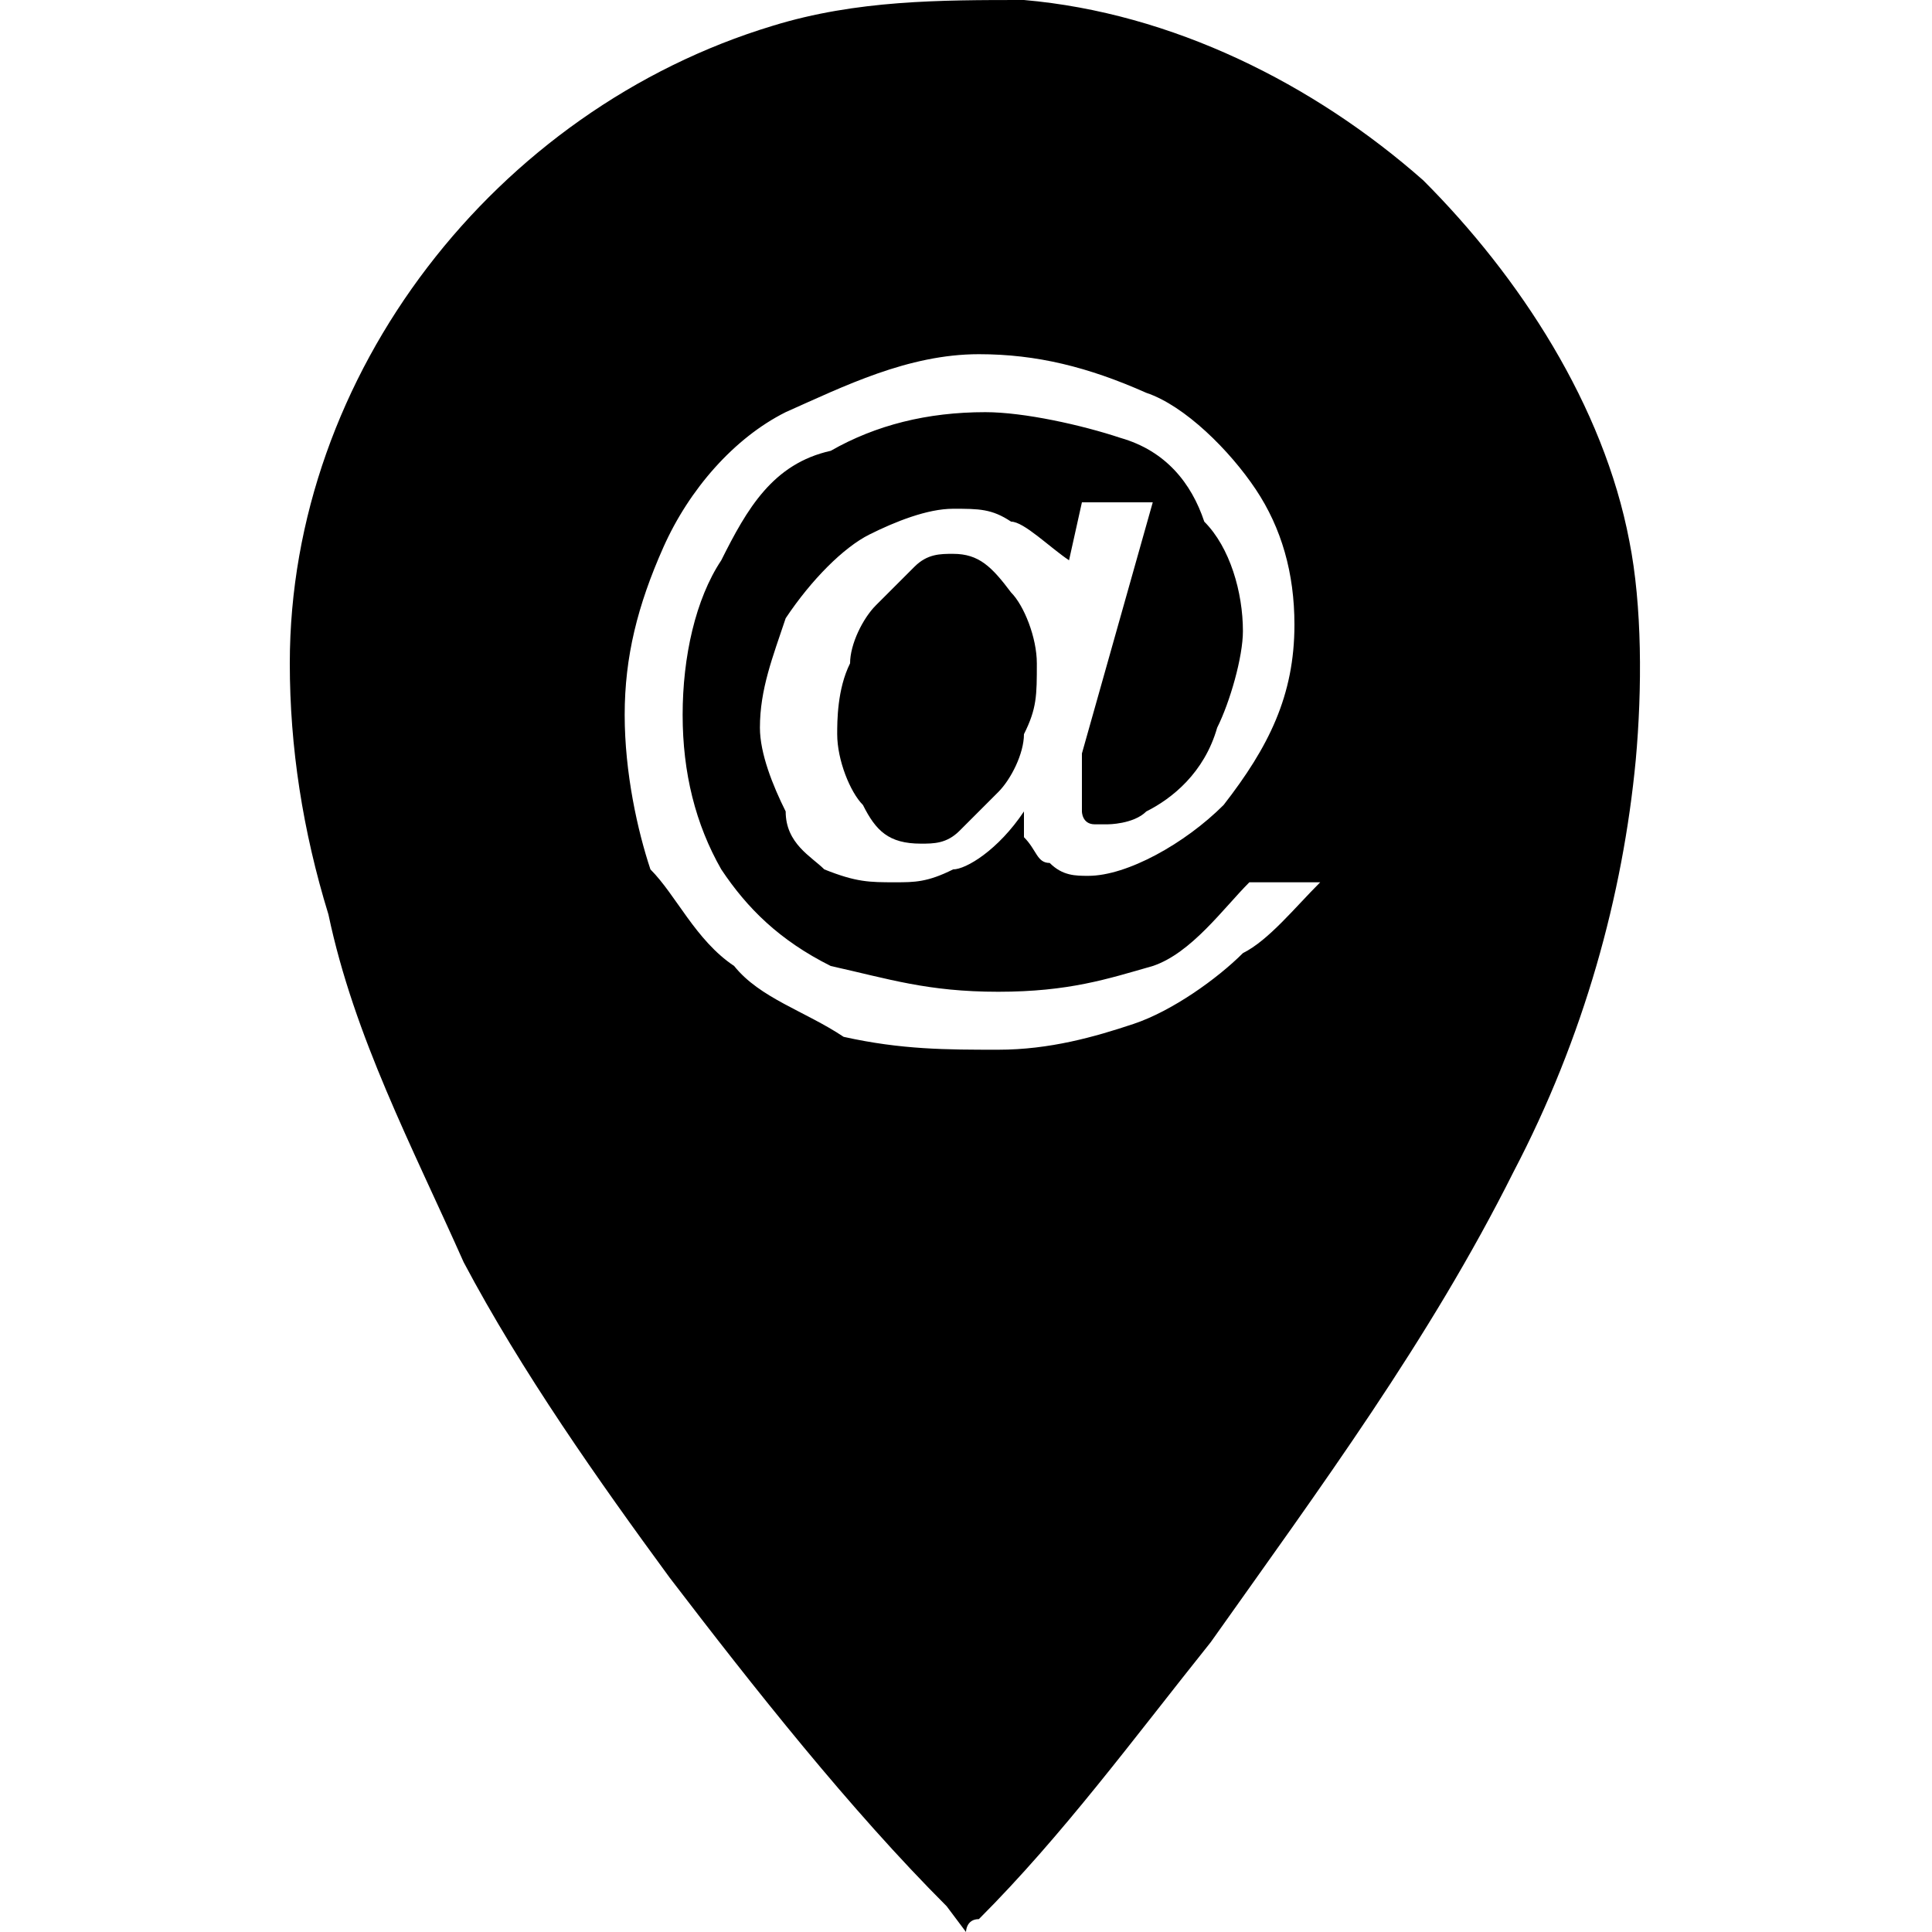 <?xml version="1.0" encoding="utf-8"?>
<!-- Generator: Adobe Illustrator 22.1.0, SVG Export Plug-In . SVG Version: 6.00 Build 0)  -->
<svg version="1.1"
	 id="svg109" xmlns:cc="http://creativecommons.org/ns#" xmlns:dc="http://purl.org/dc/elements/1.1/" xmlns:osb="http://www.openswatchbook.org/uri/2009/osb" xmlns:rdf="http://www.w3.org/1999/02/22-rdf-syntax-ns#" xmlns:svg="http://www.w3.org/2000/svg"
	 xmlns="http://www.w3.org/2000/svg" xmlns:xlink="http://www.w3.org/1999/xlink" x="0px" y="0px" viewBox="0 0 30 30"
	 style="enable-background:new 0 0 30 30;" xml:space="preserve">
<g>
	<path d="M14.8,8.6c-0.2,0-0.4,0-0.6,0.2s-0.4,0.4-0.6,0.6c-0.2,0.2-0.4,0.6-0.4,0.9c-0.2,0.4-0.2,0.9-0.2,1.1
		c0,0.4,0.2,0.9,0.4,1.1c0.2,0.4,0.4,0.6,0.9,0.6c0.2,0,0.4,0,0.6-0.2c0.2-0.2,0.4-0.4,0.6-0.6c0.2-0.2,0.4-0.6,0.4-0.9
		c0.2-0.4,0.2-0.6,0.2-1.1c0-0.4-0.2-0.9-0.4-1.1C15.4,8.8,15.2,8.6,14.8,8.6z"/>
	<path d="M25.3,8.4c-0.4-2.1-1.7-4.1-3.2-5.6c-1.7-1.5-3.9-2.6-6.2-2.8c-1.3,0-2.6,0-3.9,0.4c-4.3,1.3-7.5,5.4-7.5,9.9
		c0,1.3,0.2,2.6,0.6,3.9c0.4,1.9,1.3,3.6,2.1,5.4c0.9,1.7,2.1,3.4,3.2,4.9c1.3,1.7,2.8,3.6,4.3,5.1C15,30,15,30,15,30s0-0.2,0.2-0.2
		c1.3-1.3,2.4-2.8,3.6-4.3c1.7-2.4,3.4-4.7,4.7-7.3c1.1-2.1,1.7-4.3,1.9-6.4C25.5,10.7,25.5,9.4,25.3,8.4z M19.3,14.8
		c-0.4,0.4-1.1,0.9-1.7,1.1c-0.6,0.2-1.3,0.4-2.1,0.4s-1.5,0-2.4-0.2c-0.6-0.4-1.3-0.6-1.7-1.1c-0.6-0.4-0.9-1.1-1.3-1.5
		c-0.2-0.6-0.4-1.5-0.4-2.4s0.2-1.7,0.6-2.6c0.4-0.9,1.1-1.7,1.9-2.1c0.9-0.4,1.9-0.9,3-0.9c0.9,0,1.7,0.2,2.6,0.6
		c0.6,0.2,1.3,0.9,1.7,1.5c0.4,0.6,0.6,1.3,0.6,2.1c0,1.1-0.4,1.9-1.1,2.8c-0.6,0.6-1.5,1.1-2.1,1.1c-0.2,0-0.4,0-0.6-0.2
		c-0.2,0-0.2-0.2-0.4-0.4c0,0,0-0.2,0-0.4c-0.4,0.6-0.9,0.9-1.1,0.9c-0.4,0.2-0.6,0.2-0.9,0.2c-0.4,0-0.6,0-1.1-0.2
		c-0.2-0.2-0.6-0.4-0.6-0.9c-0.2-0.4-0.4-0.9-0.4-1.3c0-0.6,0.2-1.1,0.4-1.7c0.4-0.6,0.9-1.1,1.3-1.3c0.4-0.2,0.9-0.4,1.3-0.4
		c0.4,0,0.6,0,0.9,0.2c0.2,0,0.6,0.4,0.9,0.6l0.2-0.9h1.1l-1.1,3.9c0,0.4,0,0.6,0,0.9c0,0,0,0.2,0.2,0.2h0.2c0,0,0.4,0,0.6-0.2
		c0.4-0.2,0.9-0.6,1.1-1.3c0.2-0.4,0.4-1.1,0.4-1.5c0-0.6-0.2-1.3-0.6-1.7c-0.2-0.6-0.6-1.1-1.3-1.3c-0.6-0.2-1.5-0.4-2.1-0.4
		c-0.9,0-1.7,0.2-2.4,0.6c-0.9,0.2-1.3,0.9-1.7,1.7c-0.4,0.6-0.6,1.5-0.6,2.4c0,0.9,0.2,1.7,0.6,2.4c0.4,0.6,0.9,1.1,1.7,1.5
		c0.9,0.2,1.5,0.4,2.6,0.4s1.7-0.2,2.4-0.4c0.6-0.2,1.1-0.9,1.5-1.3h1.1C20.1,14.1,19.7,14.6,19.3,14.8z"/>
</g>
</svg>
